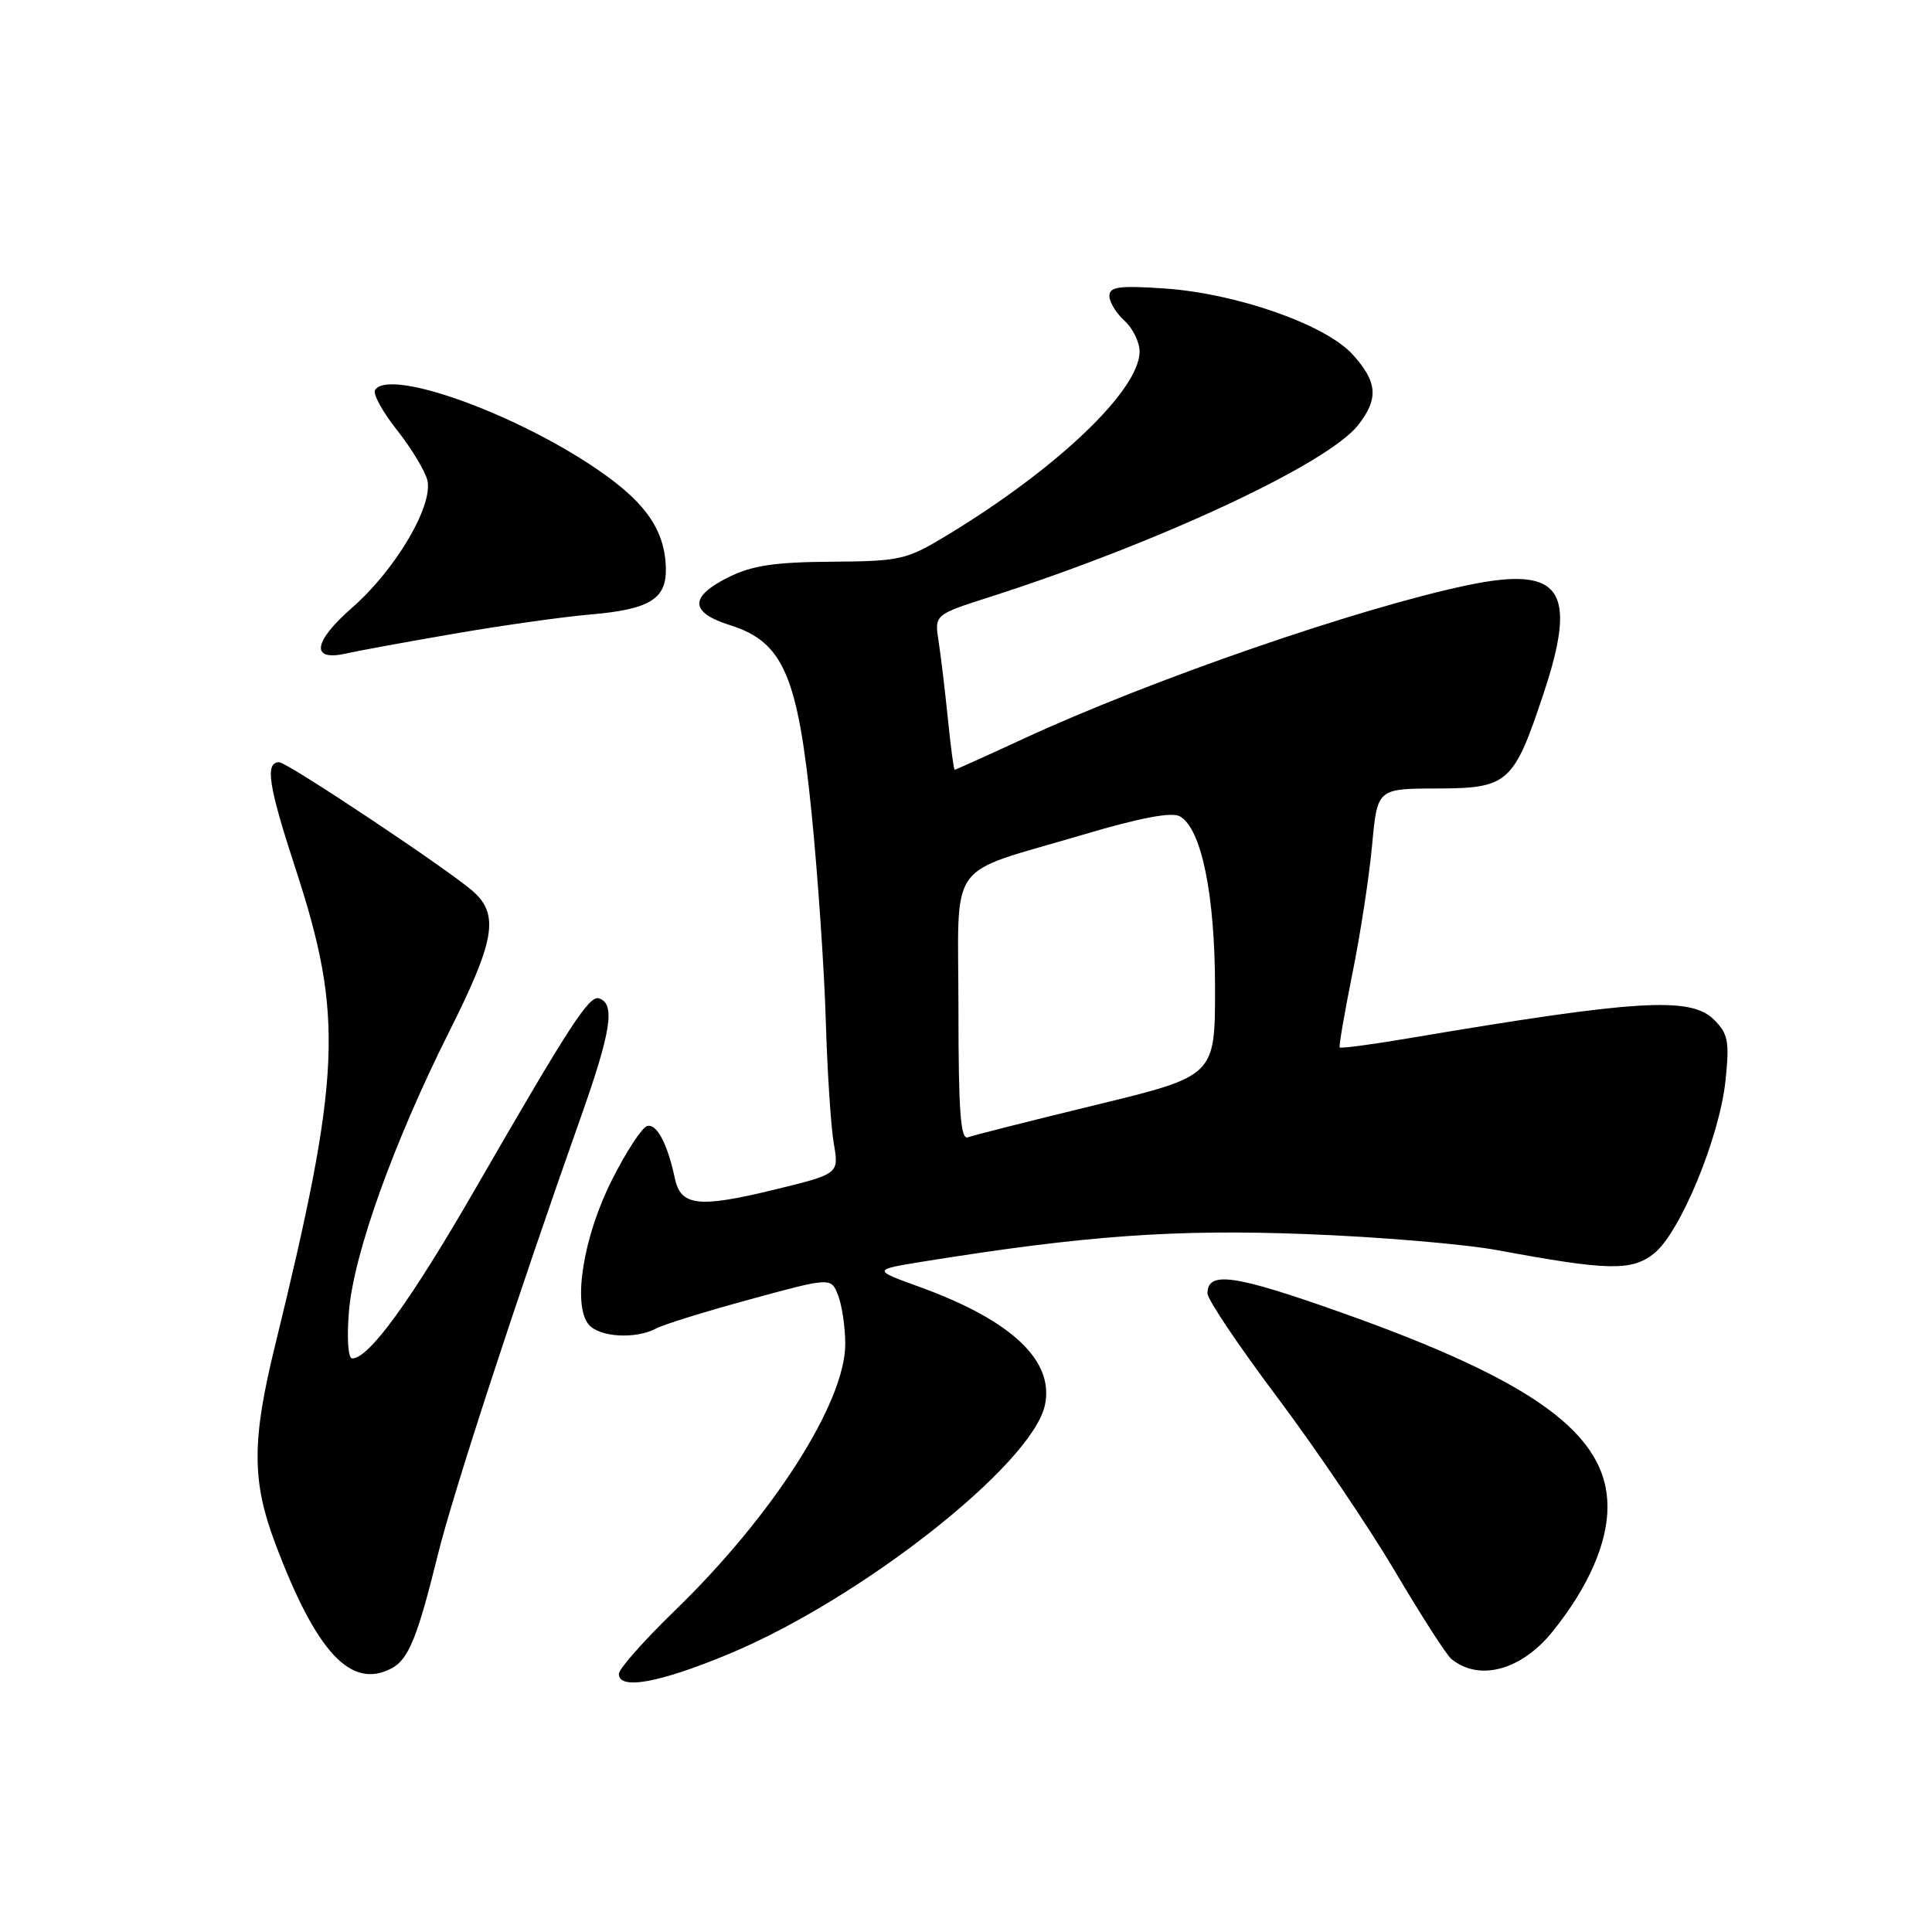 <?xml version="1.0" encoding="UTF-8" standalone="no"?>
<!DOCTYPE svg PUBLIC "-//W3C//DTD SVG 1.1//EN" "http://www.w3.org/Graphics/SVG/1.1/DTD/svg11.dtd" >
<svg xmlns="http://www.w3.org/2000/svg" xmlns:xlink="http://www.w3.org/1999/xlink" version="1.1" viewBox="0 0 256 256">
 <g >
 <path fill="currentColor"
d=" M 96.65 219.13 C 114.14 211.84 136.73 194.05 138.45 186.21 C 139.75 180.32 134.04 174.93 121.81 170.51 C 115.58 168.25 115.58 168.25 122.54 167.13 C 143.85 163.71 155.72 162.86 173.00 163.52 C 182.62 163.88 194.10 164.85 198.50 165.67 C 213.10 168.38 216.19 168.44 219.16 166.10 C 222.62 163.36 227.85 150.73 228.64 143.17 C 229.18 138.00 228.99 136.99 227.13 135.13 C 224.02 132.02 217.00 132.45 186.63 137.58 C 181.74 138.41 177.65 138.95 177.52 138.79 C 177.39 138.63 178.15 134.22 179.20 129.00 C 180.26 123.78 181.43 116.12 181.81 112.00 C 182.50 104.50 182.50 104.50 190.35 104.48 C 199.83 104.46 200.56 103.82 204.49 92.02 C 209.12 78.14 206.90 74.94 194.46 77.54 C 180.00 80.57 152.46 90.09 135.61 97.89 C 130.72 100.15 126.62 102.00 126.50 102.00 C 126.38 102.00 125.97 98.96 125.60 95.25 C 125.22 91.54 124.67 86.91 124.37 84.98 C 123.82 81.45 123.82 81.45 131.16 79.10 C 153.43 71.96 175.90 61.48 179.95 56.34 C 182.70 52.84 182.53 50.62 179.25 46.99 C 175.66 43.01 163.84 38.87 154.25 38.22 C 148.30 37.82 147.00 38.00 147.00 39.21 C 147.00 40.03 147.90 41.50 149.00 42.50 C 150.10 43.50 151.00 45.33 151.00 46.58 C 151.00 51.68 140.09 62.09 125.48 70.93 C 120.10 74.19 119.33 74.36 110.16 74.43 C 102.60 74.48 99.63 74.94 96.50 76.50 C 91.30 79.10 91.38 81.15 96.77 82.85 C 103.79 85.07 105.72 89.53 107.55 107.84 C 108.38 116.15 109.22 128.47 109.42 135.22 C 109.62 141.98 110.10 149.31 110.48 151.52 C 111.18 155.55 111.18 155.55 102.51 157.66 C 92.55 160.08 90.20 159.81 89.42 156.13 C 88.44 151.53 87.01 148.83 85.74 149.21 C 85.06 149.41 82.96 152.62 81.08 156.36 C 77.29 163.86 75.84 172.90 78.00 175.50 C 79.41 177.20 84.23 177.48 86.95 176.03 C 87.95 175.49 93.58 173.75 99.46 172.15 C 110.14 169.24 110.14 169.24 111.07 171.69 C 111.58 173.03 112.00 175.91 112.00 178.09 C 112.00 185.84 102.40 200.85 89.40 213.43 C 85.33 217.38 82.00 221.14 82.00 221.80 C 82.00 223.97 87.36 223.00 96.65 219.13 Z  M 51.93 221.04 C 54.14 219.85 55.33 216.91 58.02 206.00 C 60.04 197.81 68.47 172.01 76.97 148.00 C 81.00 136.62 81.55 133.00 79.38 132.29 C 78.07 131.86 75.52 135.79 63.00 157.50 C 54.38 172.44 48.89 180.00 46.67 180.00 C 46.12 180.00 45.94 177.35 46.24 173.75 C 46.86 166.14 52.16 151.38 59.55 136.64 C 65.55 124.68 66.15 121.25 62.75 118.17 C 59.78 115.47 38.07 101.00 37.00 101.00 C 35.08 101.00 35.55 104.07 39.19 115.20 C 45.56 134.73 45.22 142.46 36.42 178.40 C 33.36 190.89 33.37 196.28 36.45 204.46 C 41.92 219.00 46.52 223.93 51.93 221.04 Z  M 205.74 216.17 C 210.44 210.33 213.00 204.51 213.00 199.67 C 213.00 190.07 203.38 183.03 177.82 173.95 C 163.56 168.89 160.00 168.37 160.00 171.39 C 160.00 172.19 164.17 178.39 169.26 185.17 C 174.35 191.95 181.35 202.31 184.83 208.18 C 188.30 214.06 191.67 219.30 192.32 219.83 C 196.03 222.84 201.60 221.32 205.74 216.17 Z  M 60.00 84.00 C 66.33 82.90 74.49 81.75 78.15 81.43 C 86.13 80.75 88.34 79.38 88.23 75.23 C 88.07 69.91 85.24 66.12 77.86 61.34 C 66.75 54.16 51.42 48.90 49.70 51.68 C 49.38 52.19 50.69 54.57 52.59 56.97 C 54.49 59.37 56.30 62.36 56.62 63.61 C 57.45 66.95 52.44 75.46 46.66 80.52 C 41.46 85.07 41.12 87.67 45.87 86.59 C 47.32 86.26 53.67 85.09 60.00 84.00 Z  M 127.00 133.74 C 127.00 113.43 125.13 116.06 143.44 110.62 C 151.05 108.36 155.25 107.56 156.34 108.17 C 159.20 109.77 161.00 118.57 161.00 130.97 C 161.00 142.57 161.00 142.57 145.25 146.40 C 136.59 148.50 128.94 150.44 128.25 150.70 C 127.28 151.06 127.00 147.27 127.00 133.74 Z "/>
</g>
</svg>